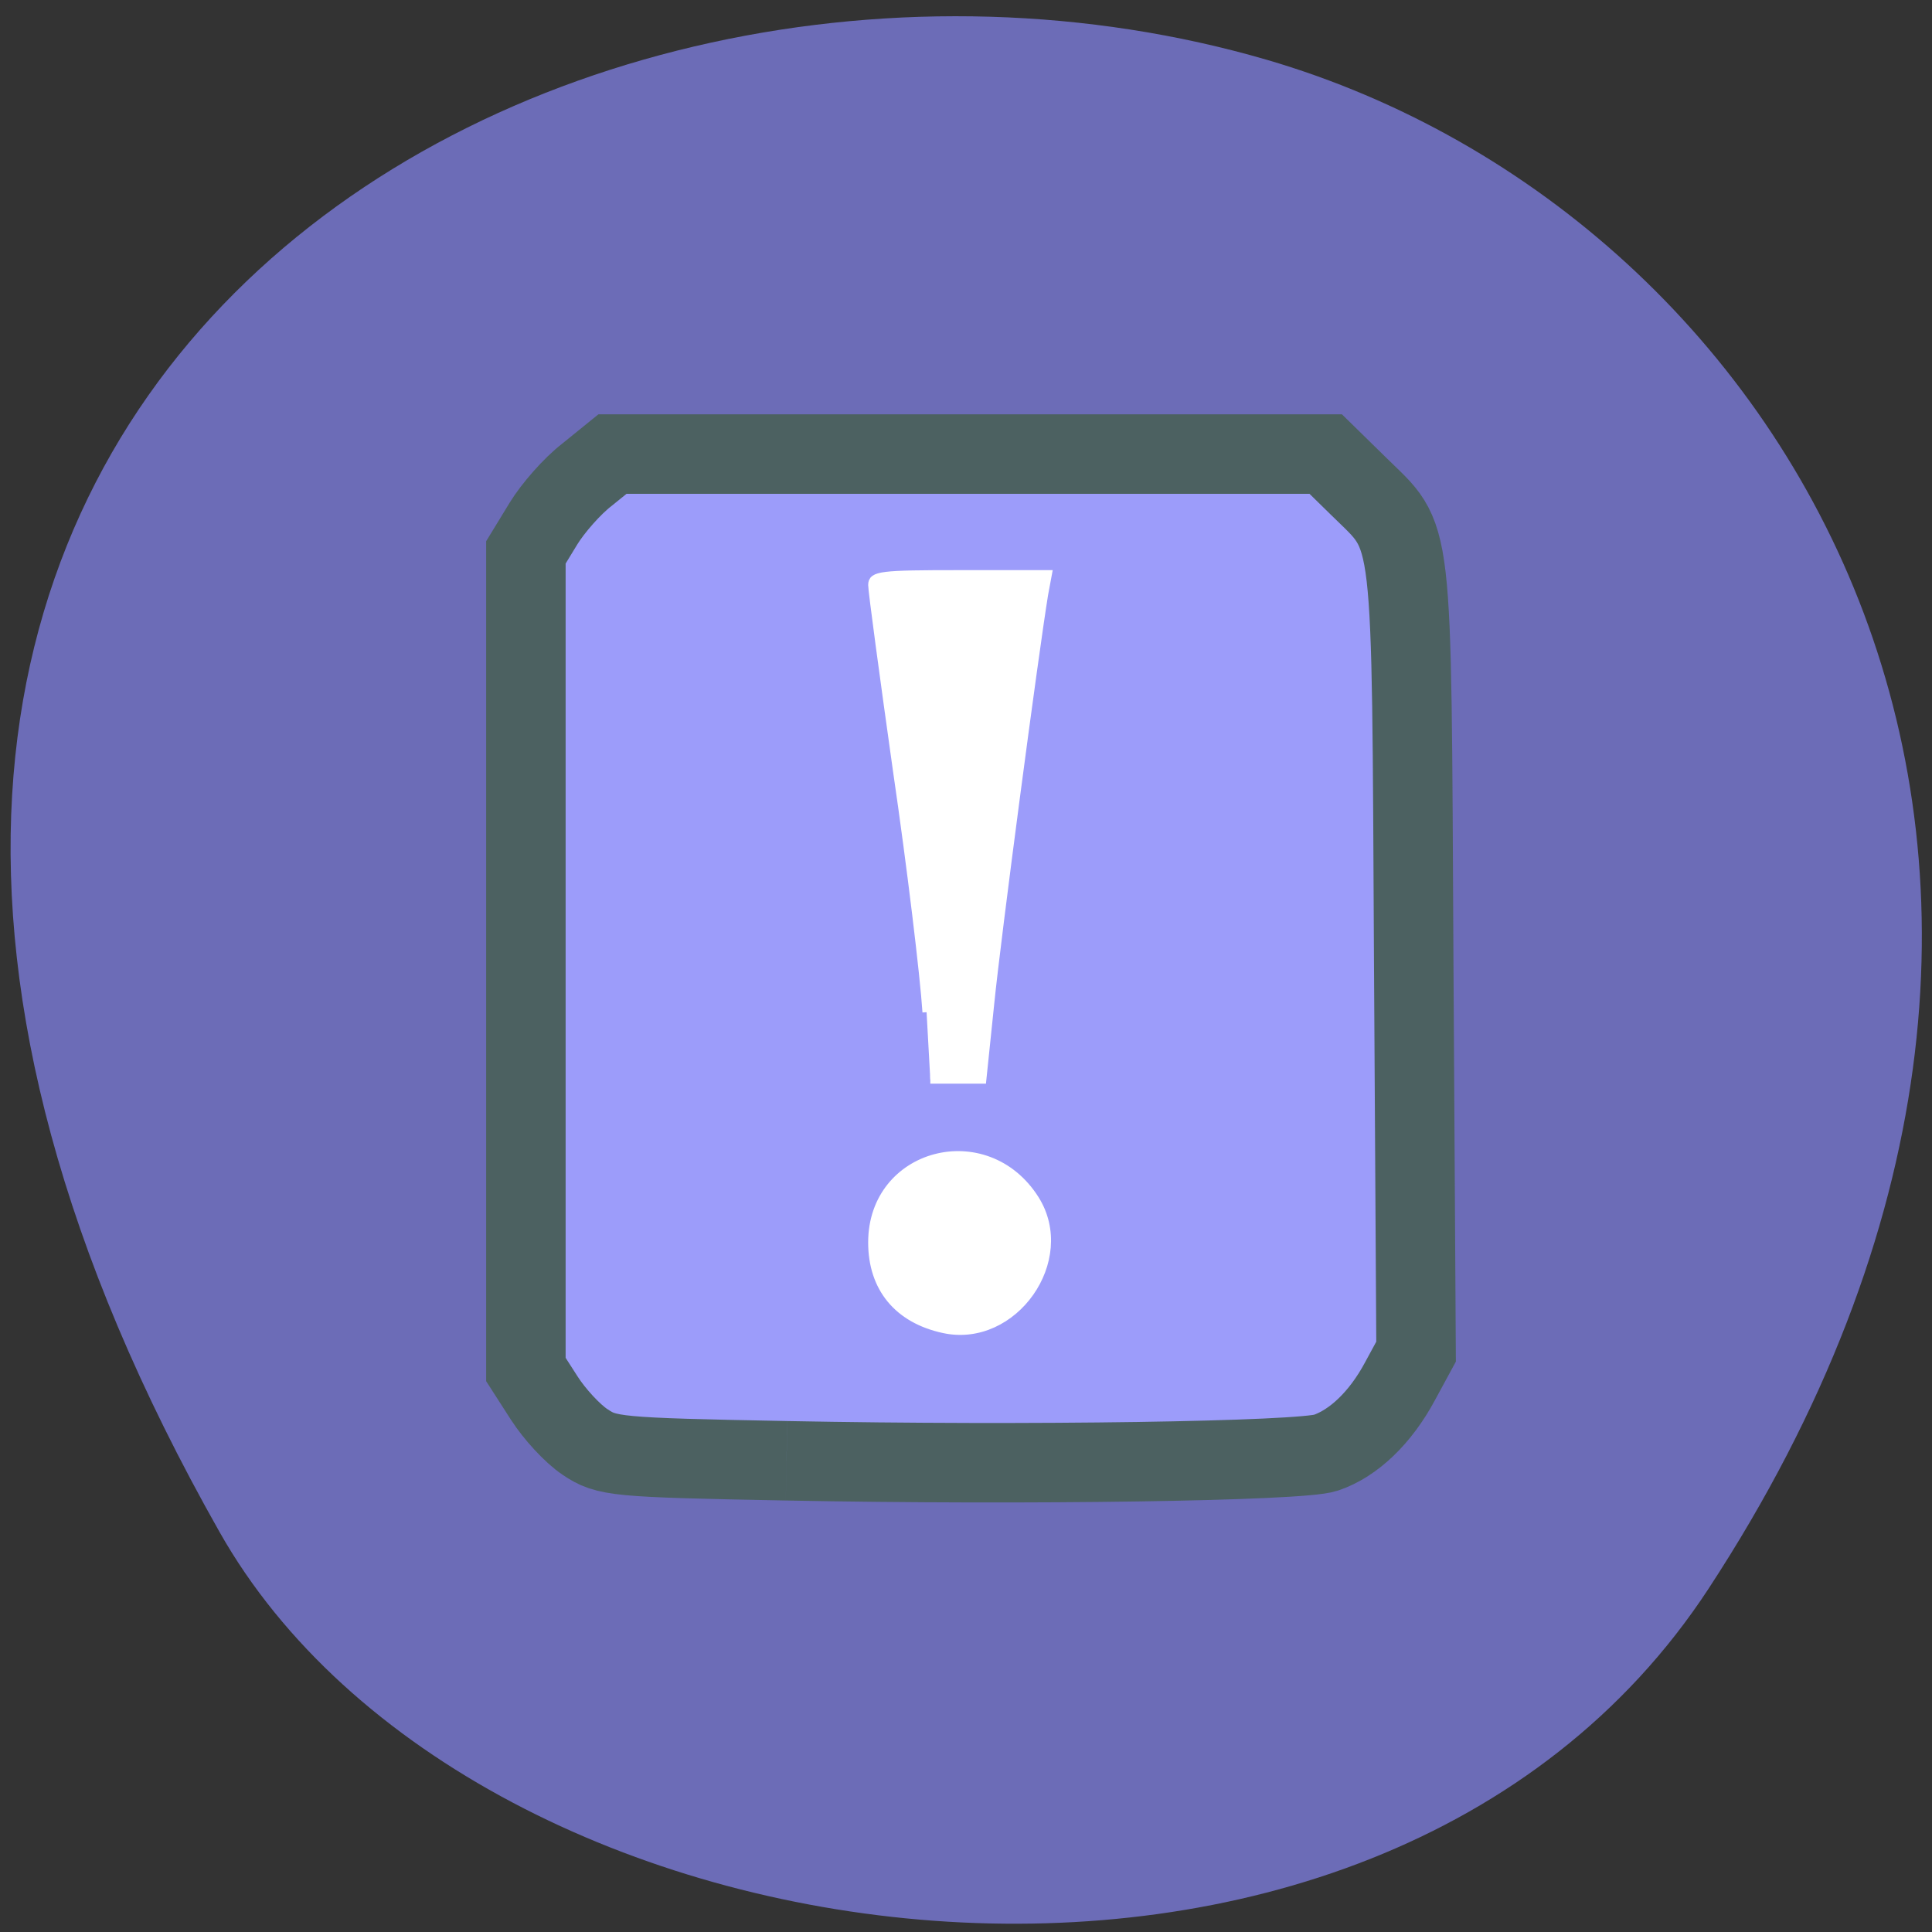 <svg xmlns="http://www.w3.org/2000/svg" viewBox="0 0 16 16"><rect x="0" y="0" width="16" height="16" fill="#333333" stroke="none"/><path d="m 14.15 13.156 c 3.895 -5.949 0.75 -11.371 -3.656 -12.66 c -5.93 -1.73 -13.984 2.816 -8.676 12.191 c 2.105 3.723 9.559 4.707 12.332 0.469" fill="#6c6cb7"/><path d="m 87.83 233.41 c -37.419 -0.718 -39.17 -0.923 -43.913 -4.101 c -2.783 -1.845 -6.7 -6.151 -8.865 -9.535 l -4.02 -6.254 v -178.08 l 3.814 -6.254 c 2.062 -3.383 6.288 -8.202 9.484 -10.662 l 5.566 -4.511 h 155.45 l 7.216 7.07 c 12.06 11.893 11.442 6.151 11.958 103.04 l 0.515 85.5 l -3.505 6.459 c -4.226 7.894 -10.1 13.533 -16.184 15.584 c -5.463 1.845 -64.839 2.768 -117.51 1.743" transform="matrix(0.038 0 0 0.038 3.176 3.228)" fill="#9c9cfa" stroke="#4c6161" stroke-width="17.321"/><g fill="#fff" stroke="#fff" stroke-width="1.098" transform="matrix(0.062 0 0 0.062 0.156 0.208)"><path d="m 121.25 131.85 c -0.313 -4.875 -2.063 -19.437 -3.938 -32.25 c -1.813 -12.875 -3.313 -24 -3.313 -24.813 c 0 -1.313 1.125 -1.438 11.688 -1.438 h 11.75 l -0.5 2.688 c -1.313 8.06 -6.313 45.813 -7.188 54.56 l -1.063 10.25 h -6.938"/><path d="m 123.56 174.17 c -6.125 -1.313 -9.563 -5.5 -9.563 -11.563 c 0 -12.06 15.25 -16.06 21.75 -5.75 c 5.063 8.06 -2.875 19.313 -12.188 17.313"/></g></svg>